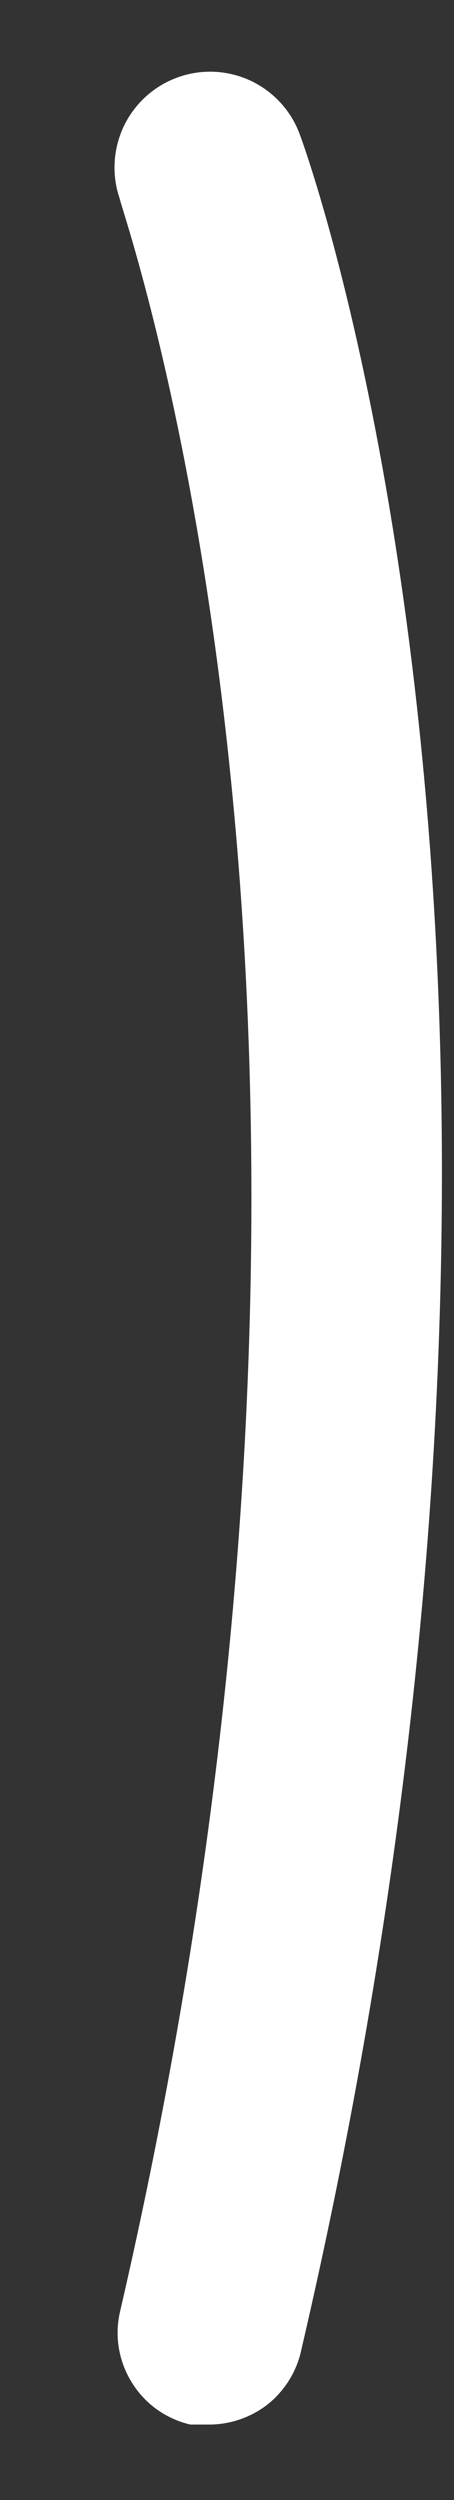 <?xml version="1.0" encoding="UTF-8" standalone="no"?><svg width='2' height='11' viewBox='0 0 2 11' fill='none' xmlns='http://www.w3.org/2000/svg'>
<rect x="0" y="0" width="2" height="11" fill="#333333" stroke="none"/>
<path d='M0.926 10.668H0.838C0.732 10.643 0.64 10.578 0.582 10.485C0.524 10.393 0.504 10.281 0.528 10.175C1.832 4.54 0.528 0.916 0.528 0.876C0.491 0.77 0.498 0.655 0.546 0.554C0.595 0.453 0.681 0.376 0.787 0.339C0.892 0.302 1.008 0.309 1.108 0.357C1.209 0.406 1.286 0.492 1.323 0.598C1.379 0.749 2.698 4.476 1.323 10.358C1.3 10.446 1.249 10.524 1.177 10.581C1.105 10.636 1.017 10.667 0.926 10.668Z' fill='white'/>
</svg>
